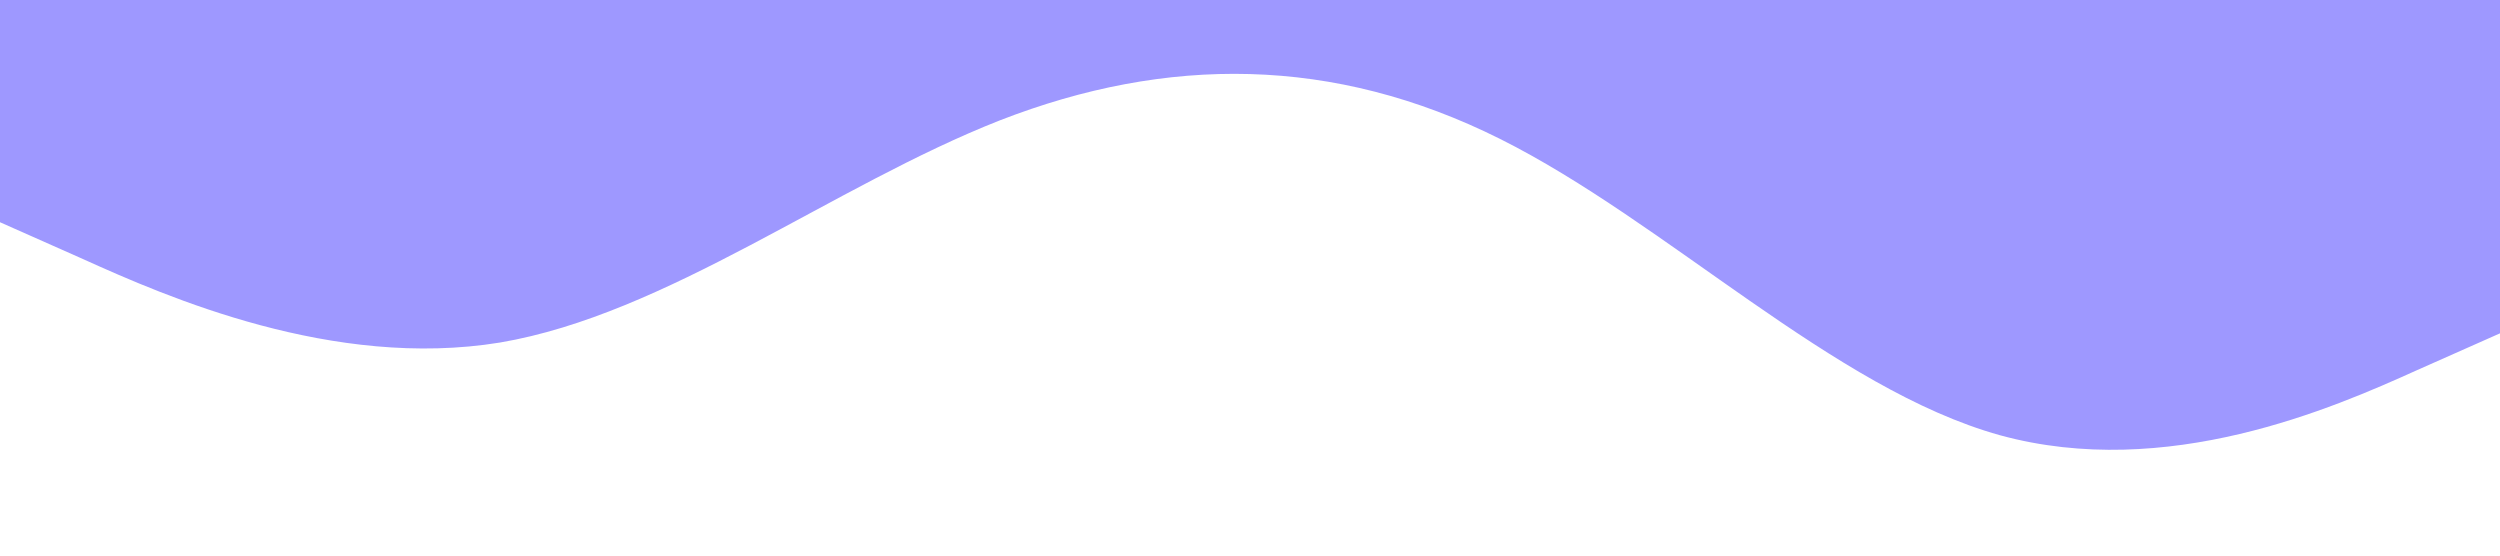 <?xml version="1.0" standalone="no"?><svg xmlns="http://www.w3.org/2000/svg" viewBox="0 0 1440 320"><path fill="#9e98ff" fill-opacity="1" d="M0,128L48,149.3C96,171,192,213,288,197.3C384,181,480,107,576,69.3C672,32,768,32,864,80C960,128,1056,224,1152,250.7C1248,277,1344,235,1392,213.3L1440,192L1440,0L1392,0C1344,0,1248,0,1152,0C1056,0,960,0,864,0C768,0,672,0,576,0C480,0,384,0,288,0C192,0,96,0,48,0L0,0Z"></path></svg>